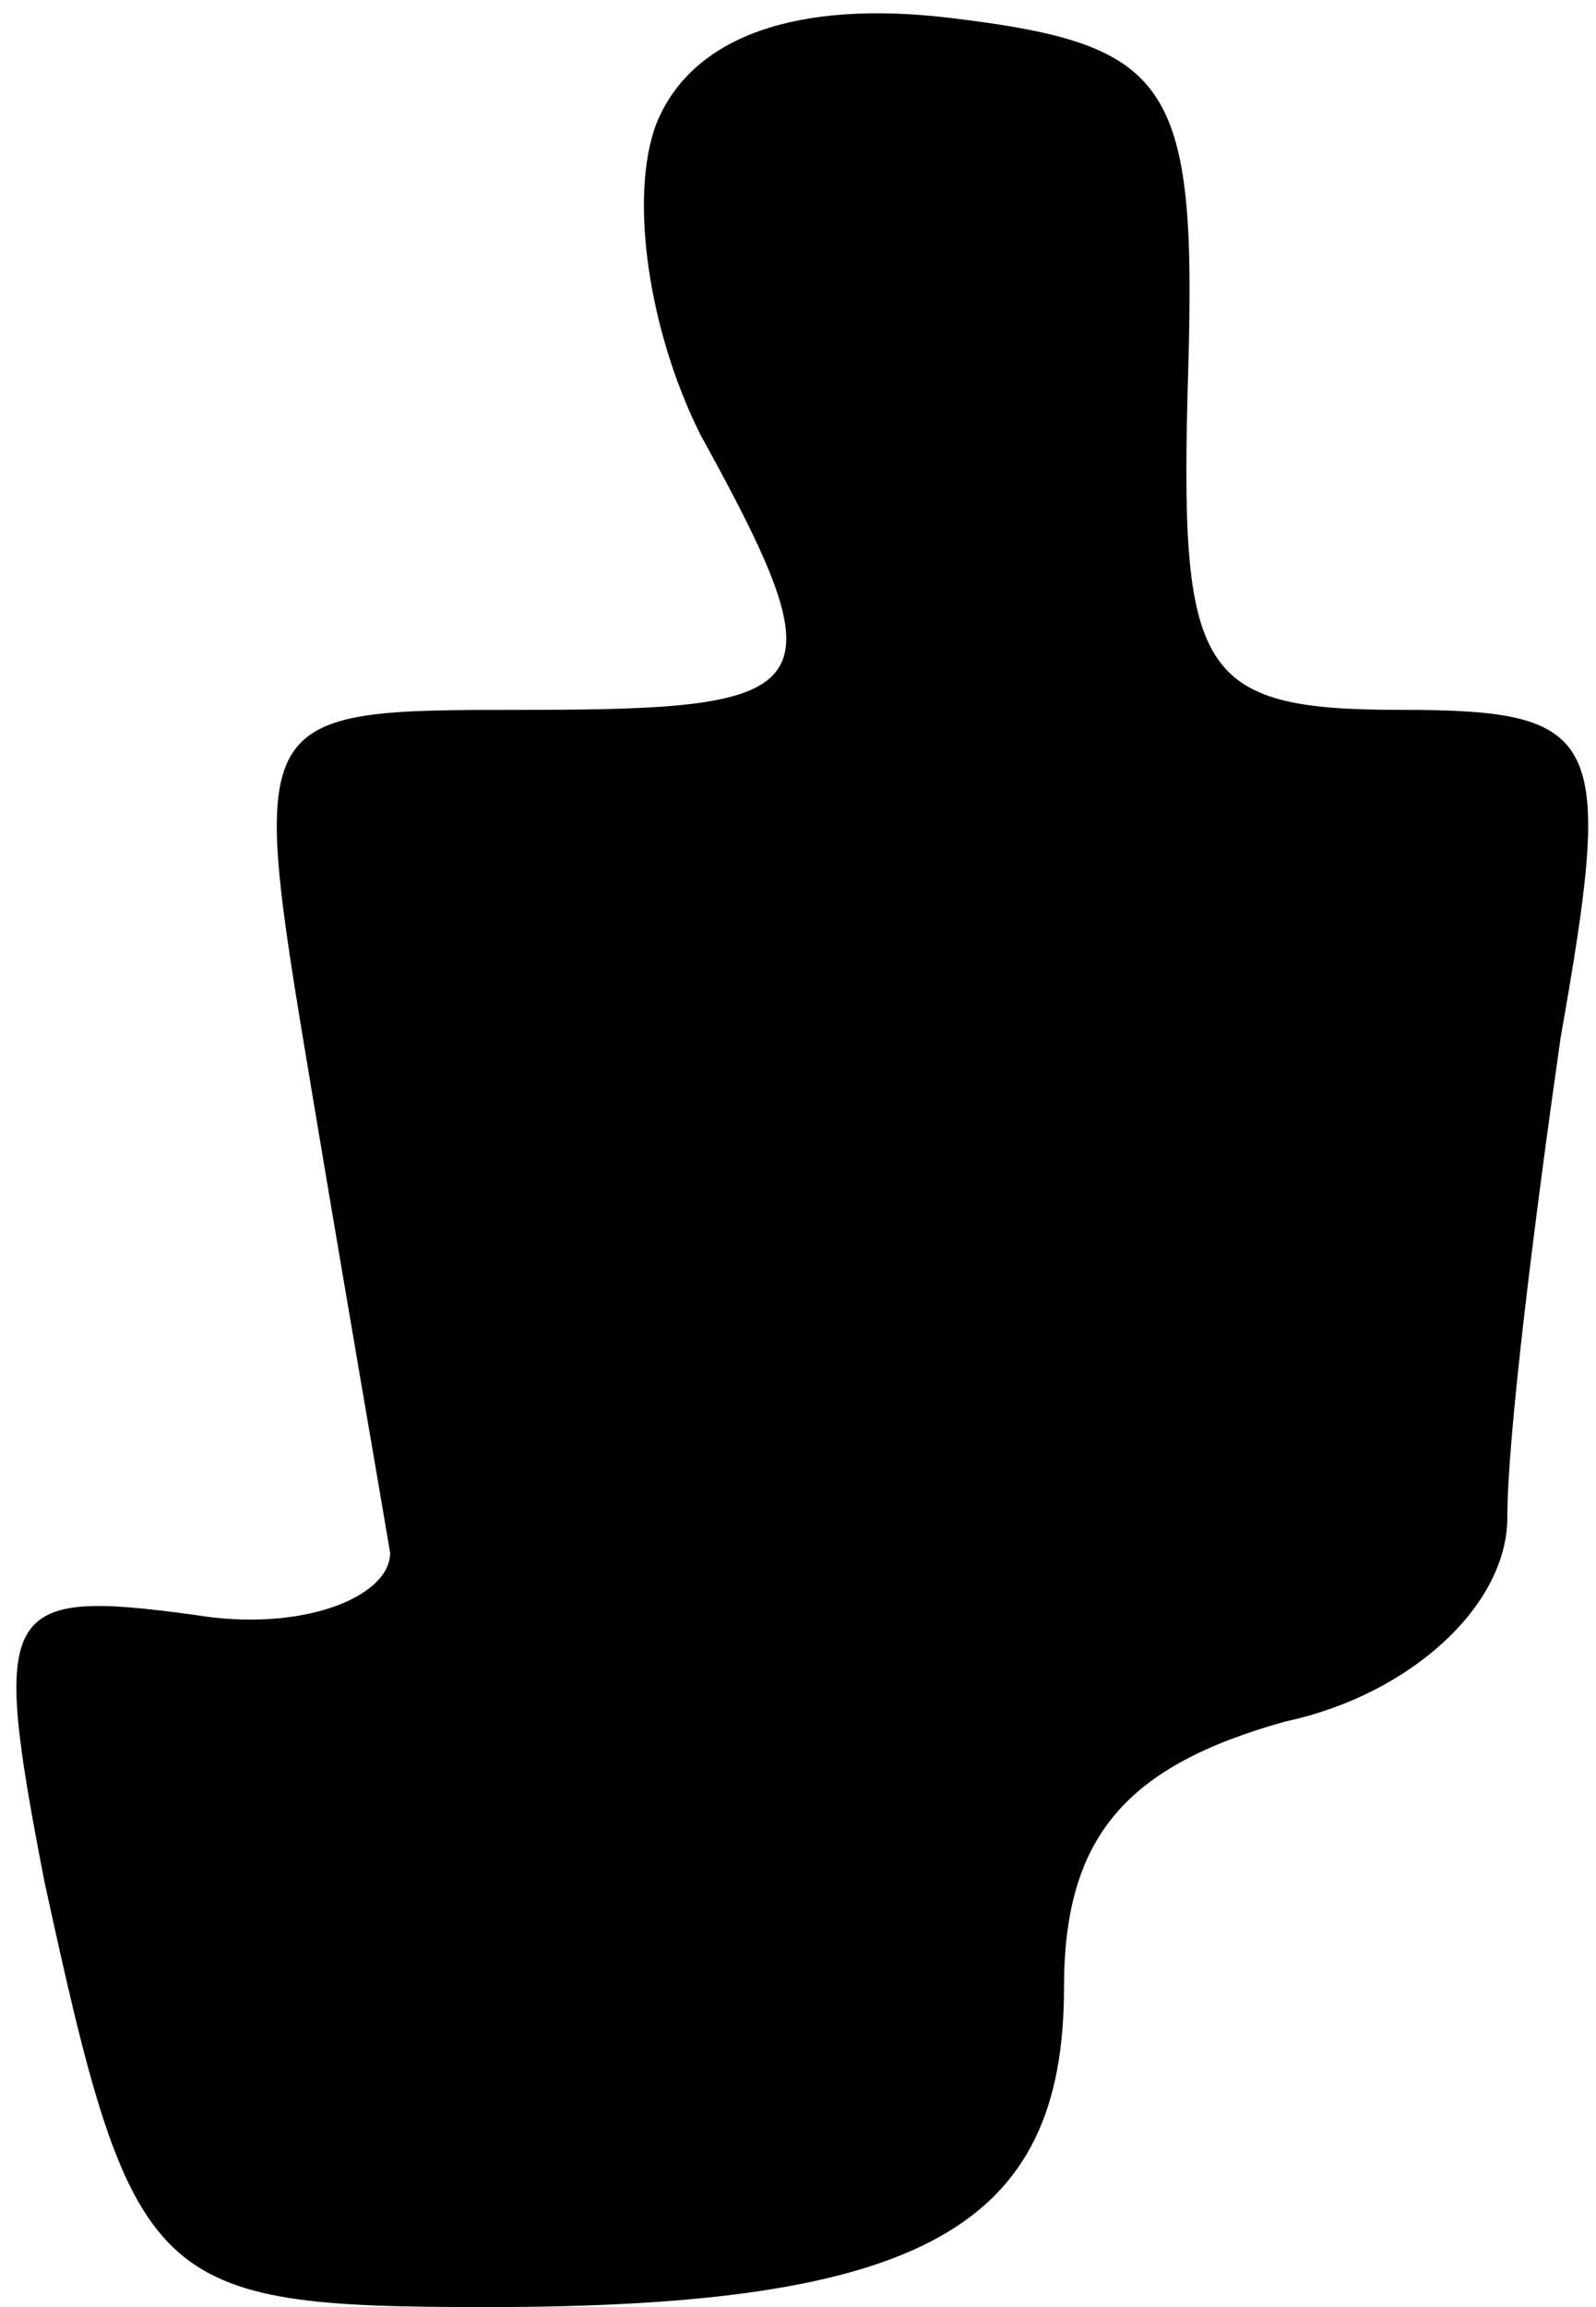 <?xml version="1.0" standalone="no"?>
<!DOCTYPE svg PUBLIC "-//W3C//DTD SVG 20010904//EN"
 "http://www.w3.org/TR/2001/REC-SVG-20010904/DTD/svg10.dtd">
<svg version="1.0" xmlns="http://www.w3.org/2000/svg"
 width="18pt" height="26pt" viewBox="0 0 18 26"
 preserveAspectRatio="xMidYMid meet">
<g transform="translate(0,26) scale(0.1,-0.1)"
fill="#000000" stroke="none">
<path fill="#000000" stroke="none" d="M74 246 c-3 -8 -1 -23 5 -35 16 -29 14
-31 -20 -31 -31 0 -31 0 -24 -42 4 -24 8 -47 9 -53 0 -5 -10 -9 -22 -7 -22 3
-23 1 -17 -30 10 -46 12 -48 50 -48 49 0 65 9 65 36 0 17 7 25 25 30 14 3 25
13 25 23 0 9 3 33 6 54 6 34 5 37 -18 37 -23 0 -25 4 -24 38 1 33 -2 37 -27
40 -17 2 -29 -2 -33 -12z"/>
</g>
</svg>
